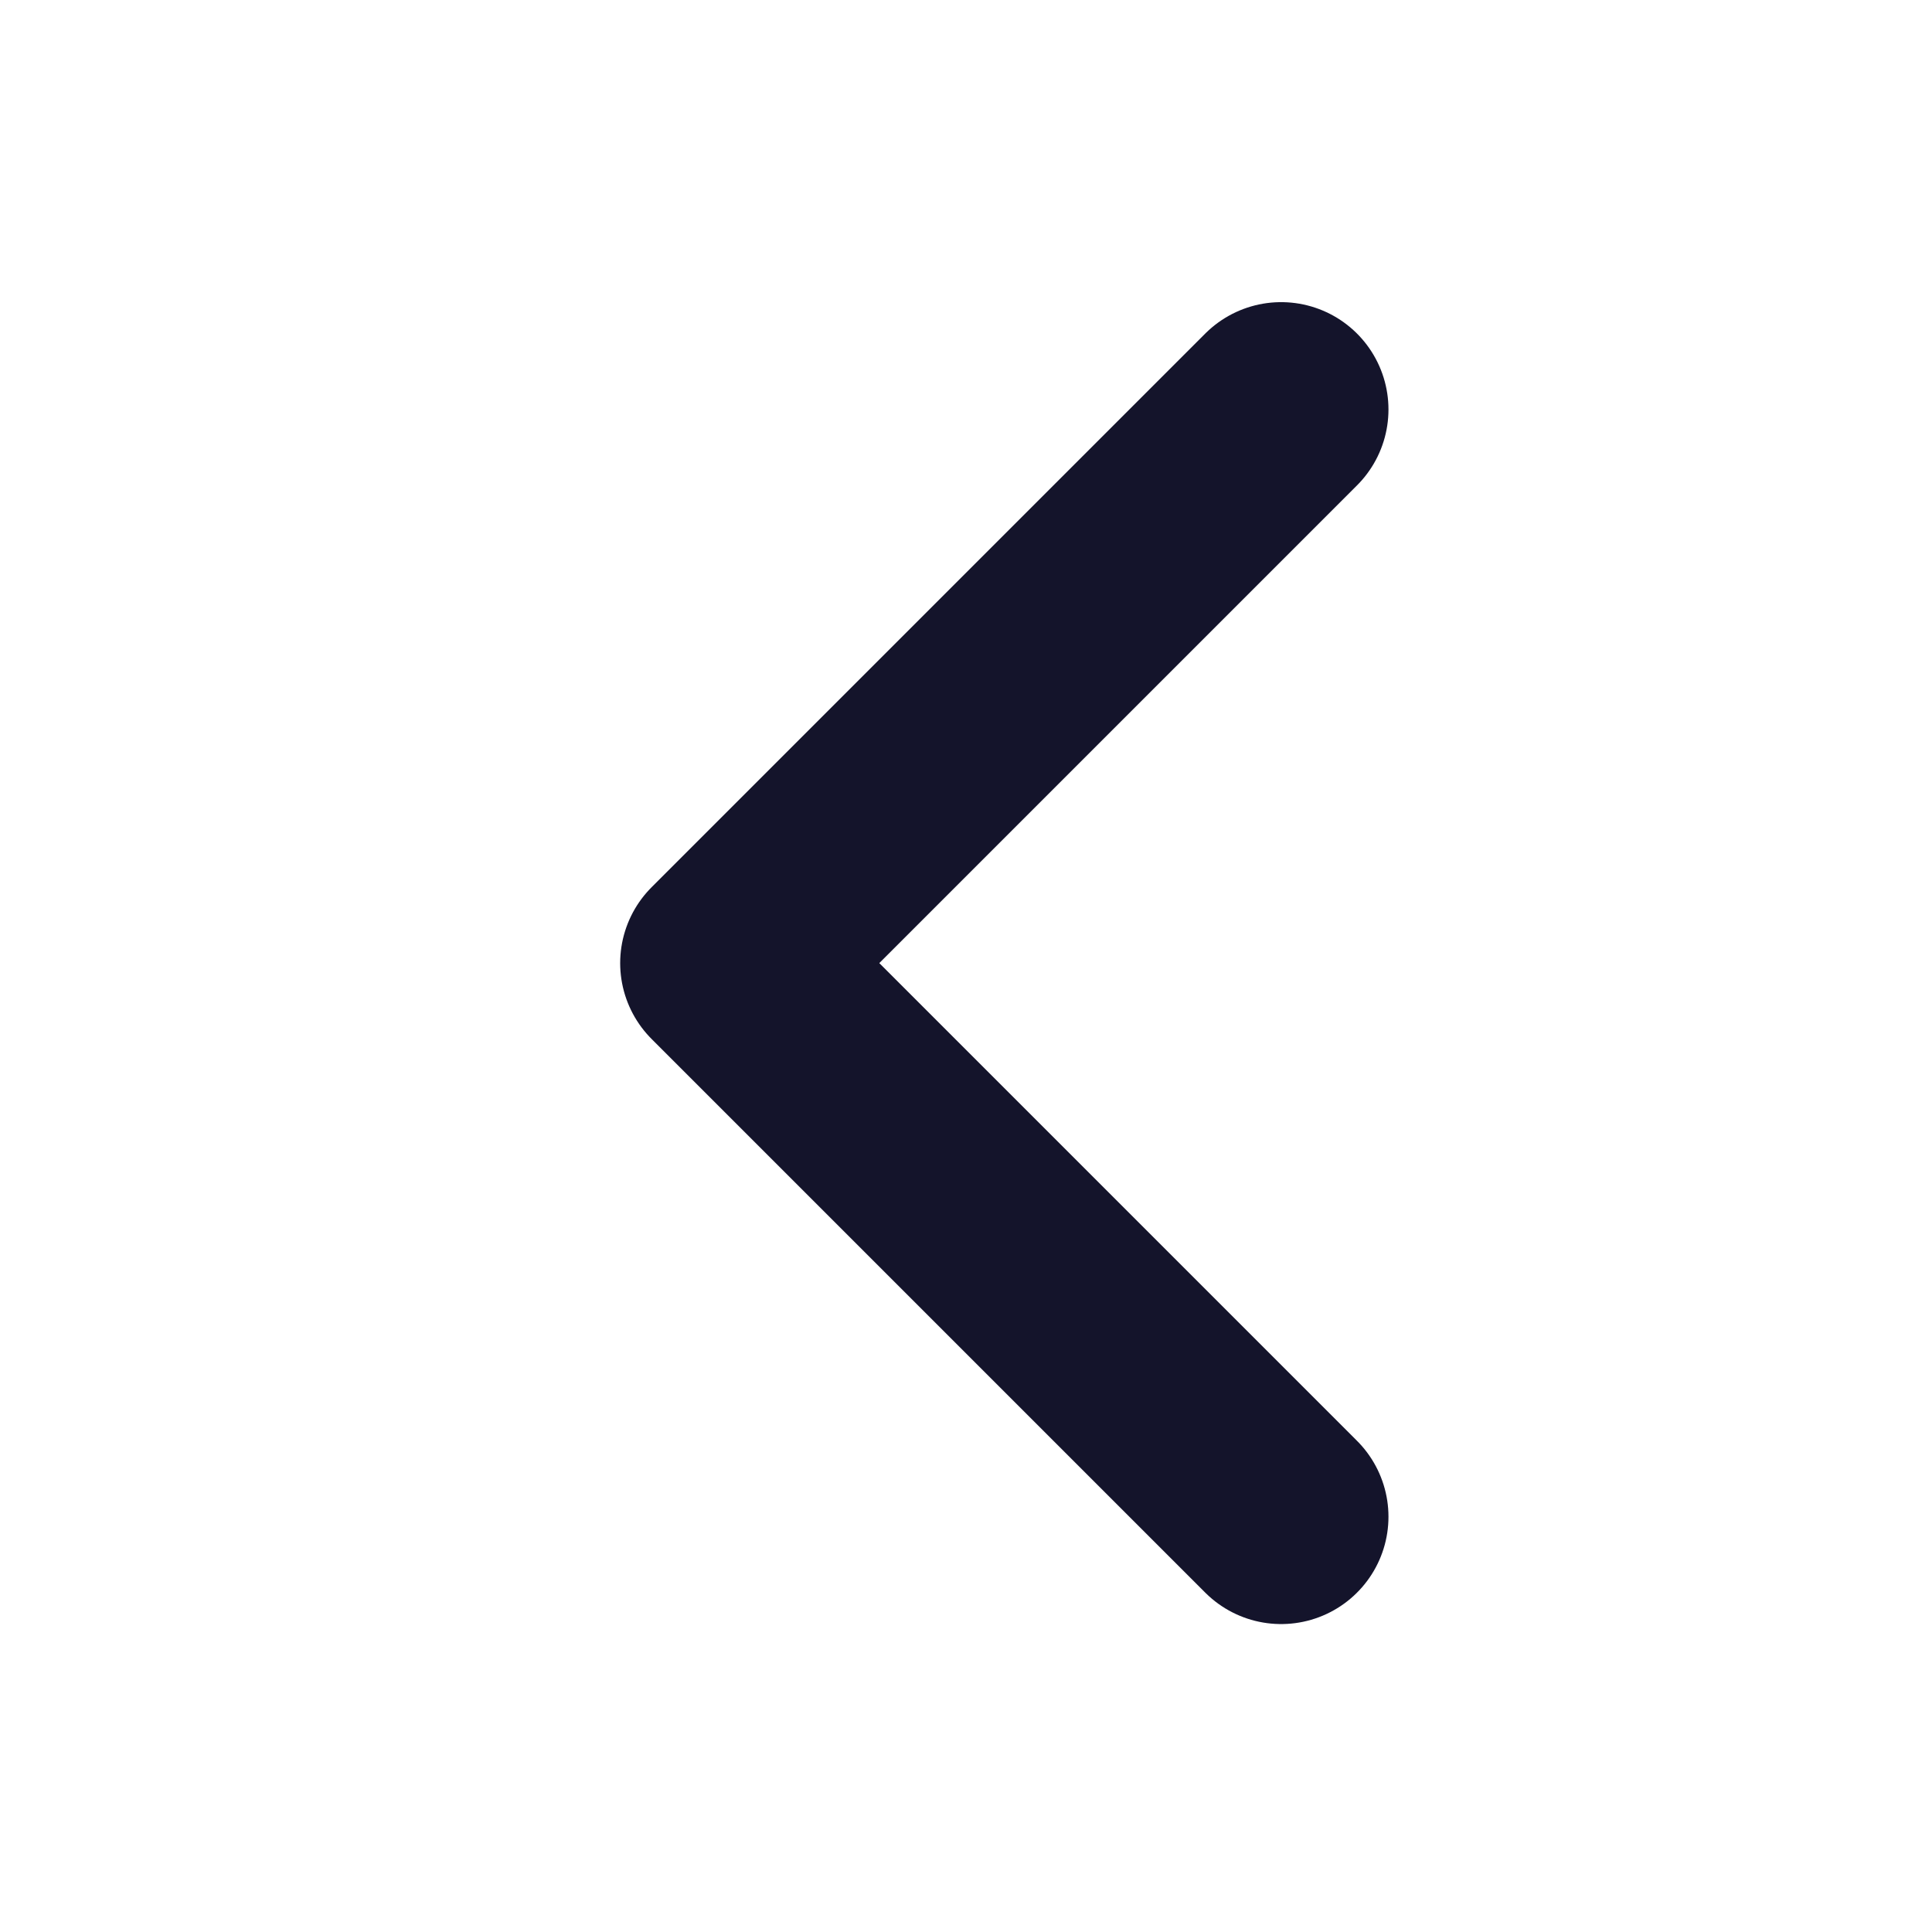 <svg width="18" height="18" viewBox="0 0 18 18" fill="none" xmlns="http://www.w3.org/2000/svg">
<path d="M11.936 3.815L6.778 8.973L11.936 14.131" stroke="#14142B" stroke-width="2" stroke-linecap="round" stroke-linejoin="round"/>
</svg>
